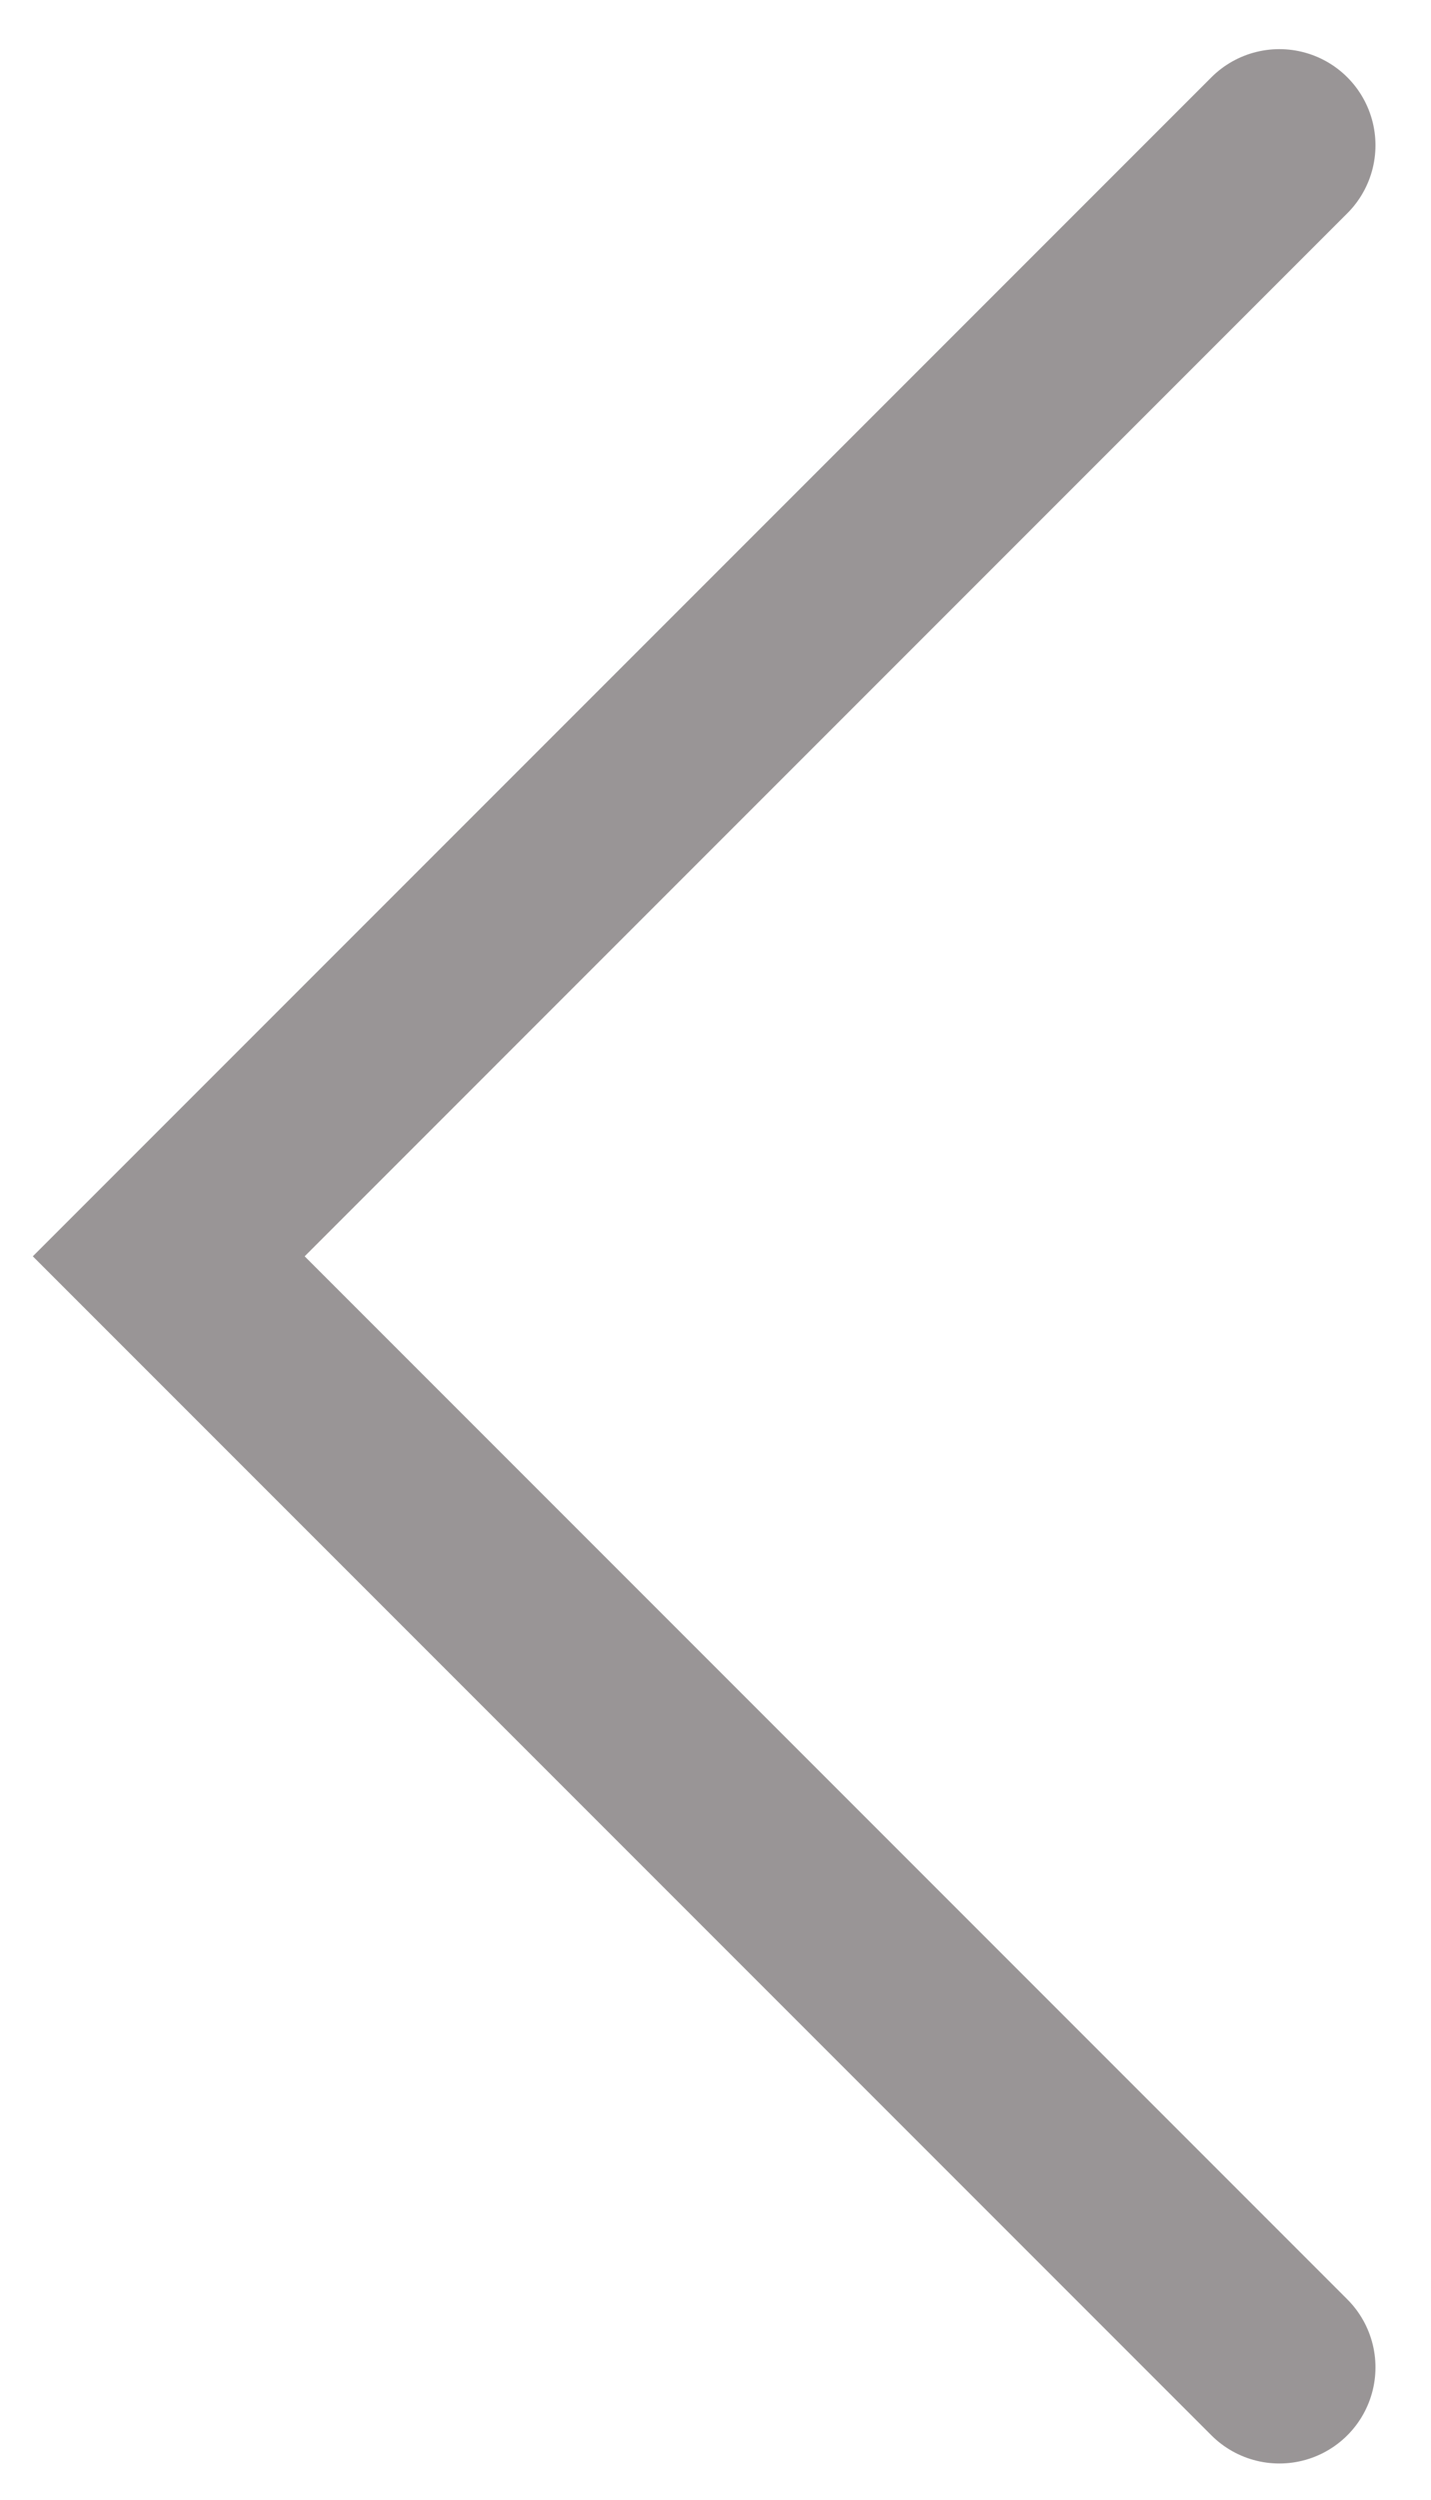 <?xml version="1.0" encoding="utf-8"?>
<!-- Generator: Adobe Illustrator 19.2.0, SVG Export Plug-In . SVG Version: 6.00 Build 0)  -->
<svg version="1.1" id="Layer_1" xmlns="http://www.w3.org/2000/svg" xmlns:xlink="http://www.w3.org/1999/xlink" x="0px" y="0px"
	 viewBox="0 0 67 117" style="enable-background:new 0 0 67 117;" xml:space="preserve">
<style type="text/css">
	.st0{opacity:0.5;fill:none;stroke:#352D2E;stroke-width:9;stroke-linecap:round;stroke-miterlimit:10;}
</style>
<polyline class="st0" points="59.9,6.8 7.9,58.8 59.9,110.8 "/>
</svg>
